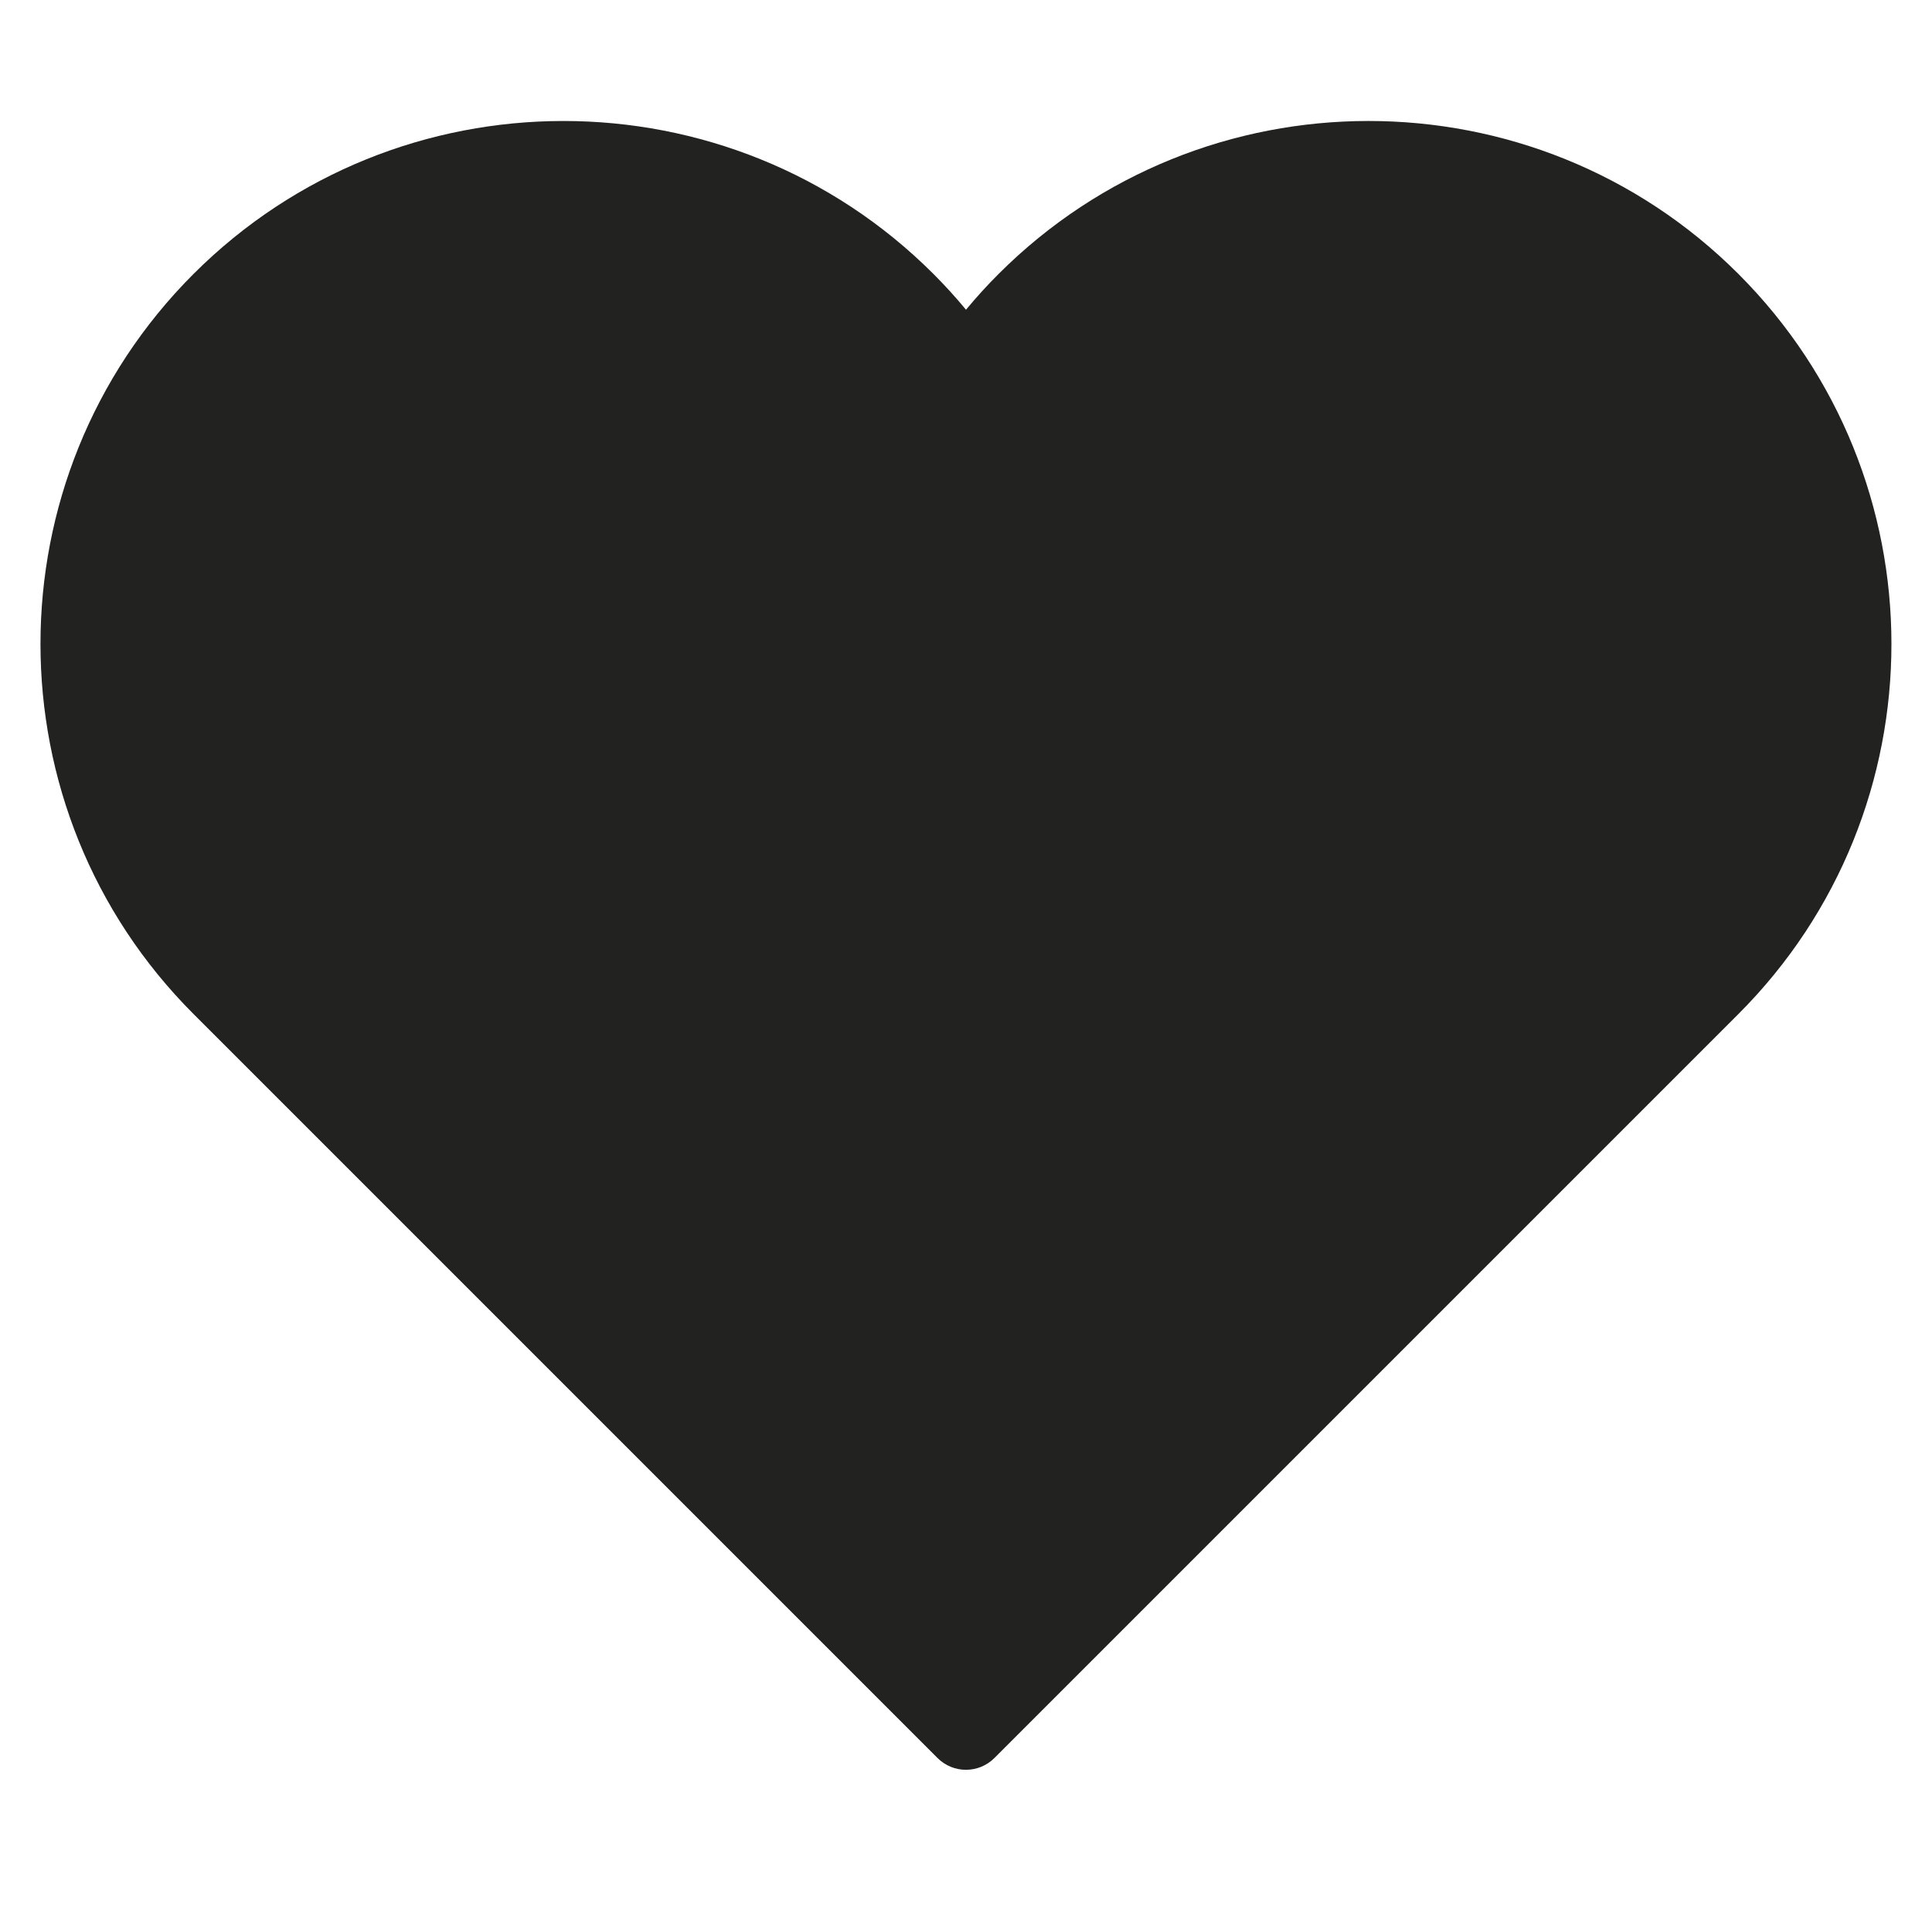 <?xml version="1.0" encoding="utf-8"?>
<!-- Generator: Adobe Illustrator 19.2.1, SVG Export Plug-In . SVG Version: 6.00 Build 0)  -->
<!DOCTYPE svg PUBLIC "-//W3C//DTD SVG 1.1//EN" "http://www.w3.org/Graphics/SVG/1.1/DTD/svg11.dtd">
<svg version="1.1" id="Layer_1" xmlns="http://www.w3.org/2000/svg" xmlns:xlink="http://www.w3.org/1999/xlink" x="0px" y="0px"
	 width="48px" height="48px" viewBox="0 0 48 48" enable-background="new 0 0 48 48" xml:space="preserve">
<path fill="#222221" d="M24.808,6.808C24.526,7.089,24.257,7.385,24,7.695c-0.257-0.311-0.526-0.606-0.808-0.888
	c-5.068-5.068-13.316-5.068-18.385,0s-5.068,13.316,0,18.385l18.485,18.485c0.195,0.195,0.451,0.293,0.707,0.293
	s0.512-0.098,0.707-0.293l18.485-18.485c5.068-5.068,5.068-13.316,0-18.385S29.876,1.739,24.808,6.808z"/>
</svg>
